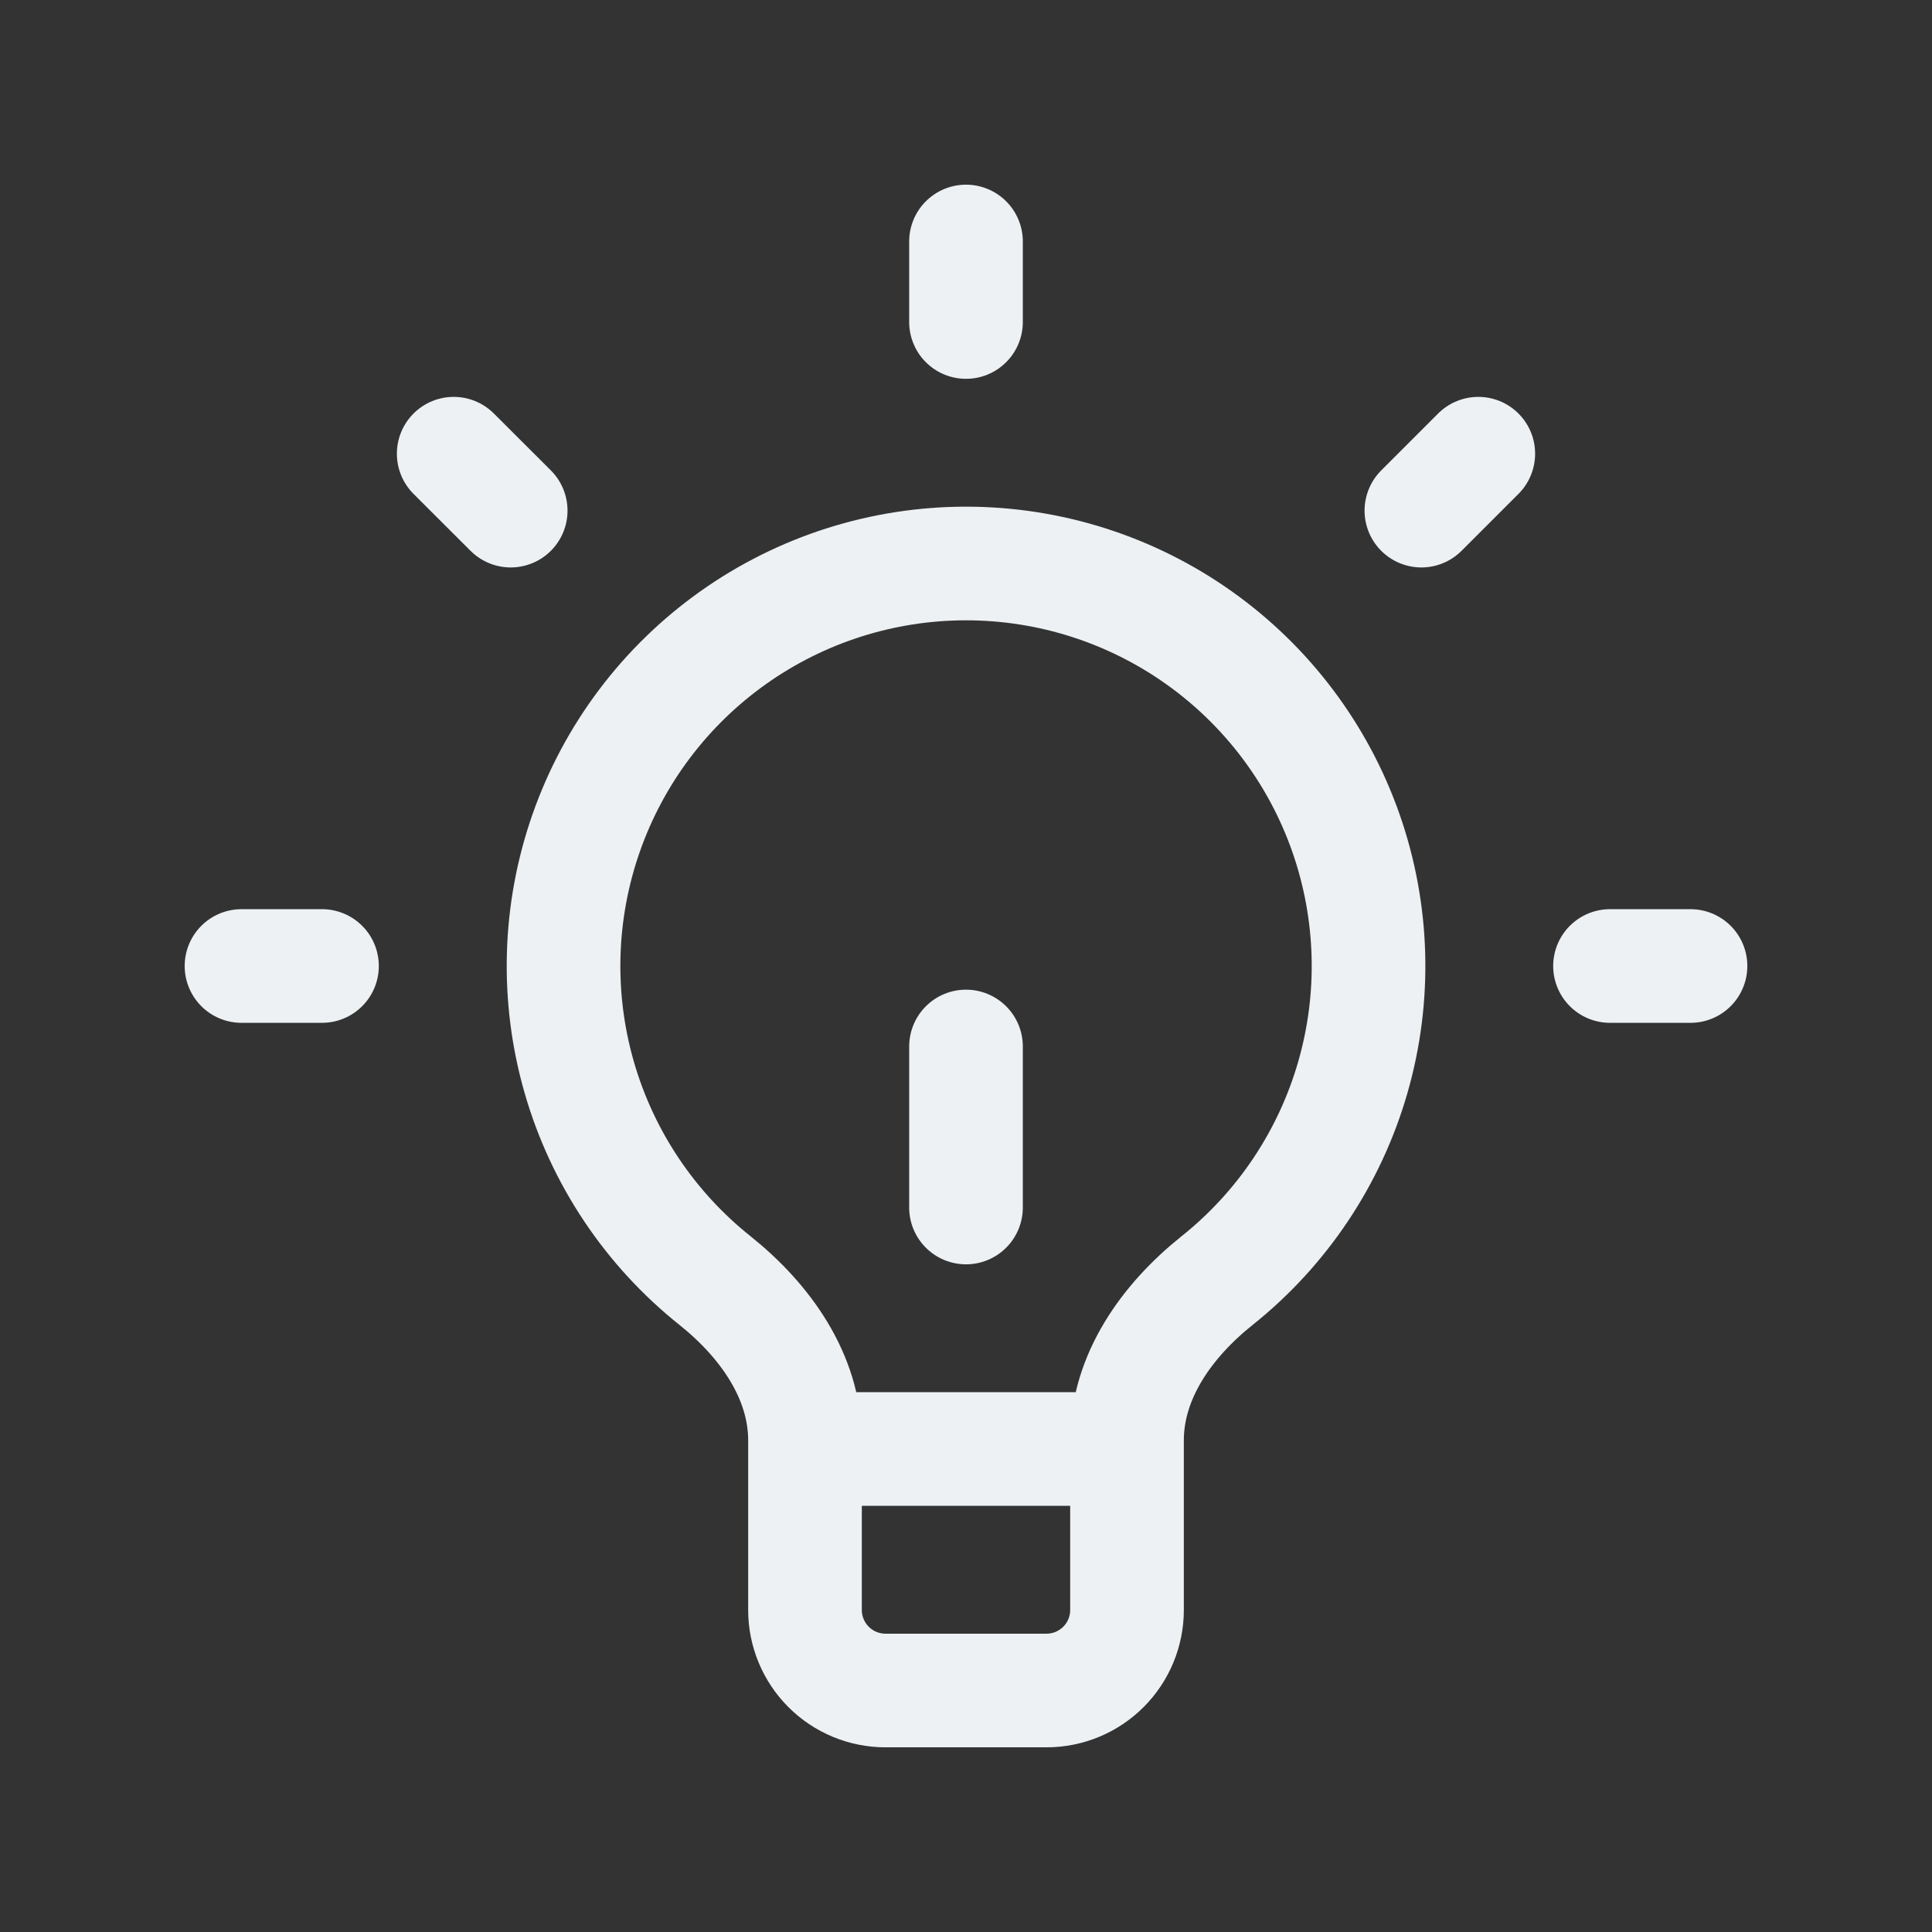 <svg width="68" height="68" viewBox="0 0 68 68" fill="none" xmlns="http://www.w3.org/2000/svg">
<rect x="0" y="0" width="68" height="68" fill="#333333" stroke="none"/>
<path d="M28.333 51V50.697C28.333 48.444 26.928 46.481 25.169 45.075C22.872 43.244 21.201 40.744 20.388 37.921C19.575 35.099 19.66 32.093 20.63 29.321C21.6 26.548 23.408 24.146 25.804 22.446C28.199 20.746 31.064 19.833 34.001 19.833C36.939 19.833 39.804 20.746 42.199 22.446C44.595 24.146 46.403 26.548 47.373 29.321C48.343 32.093 48.428 35.099 47.614 37.921C46.801 40.744 45.131 43.244 42.834 45.075C41.072 46.484 39.667 48.444 39.667 50.697V51M28.333 51V56.667C28.333 57.418 28.632 58.139 29.163 58.67C29.695 59.202 30.415 59.5 31.167 59.5H36.833C37.585 59.5 38.305 59.202 38.837 58.67C39.368 58.139 39.667 57.418 39.667 56.667V51M28.333 51H39.667M56.667 34H59.5M11.333 34H8.5M34 11.333V8.5M50.028 17.972L52.031 15.969M17.975 17.972L15.969 15.969M34 42.5V36.833" stroke="#EDF1F3" stroke-width="4" stroke-linecap="round" stroke-linejoin="round"/>
</svg>
